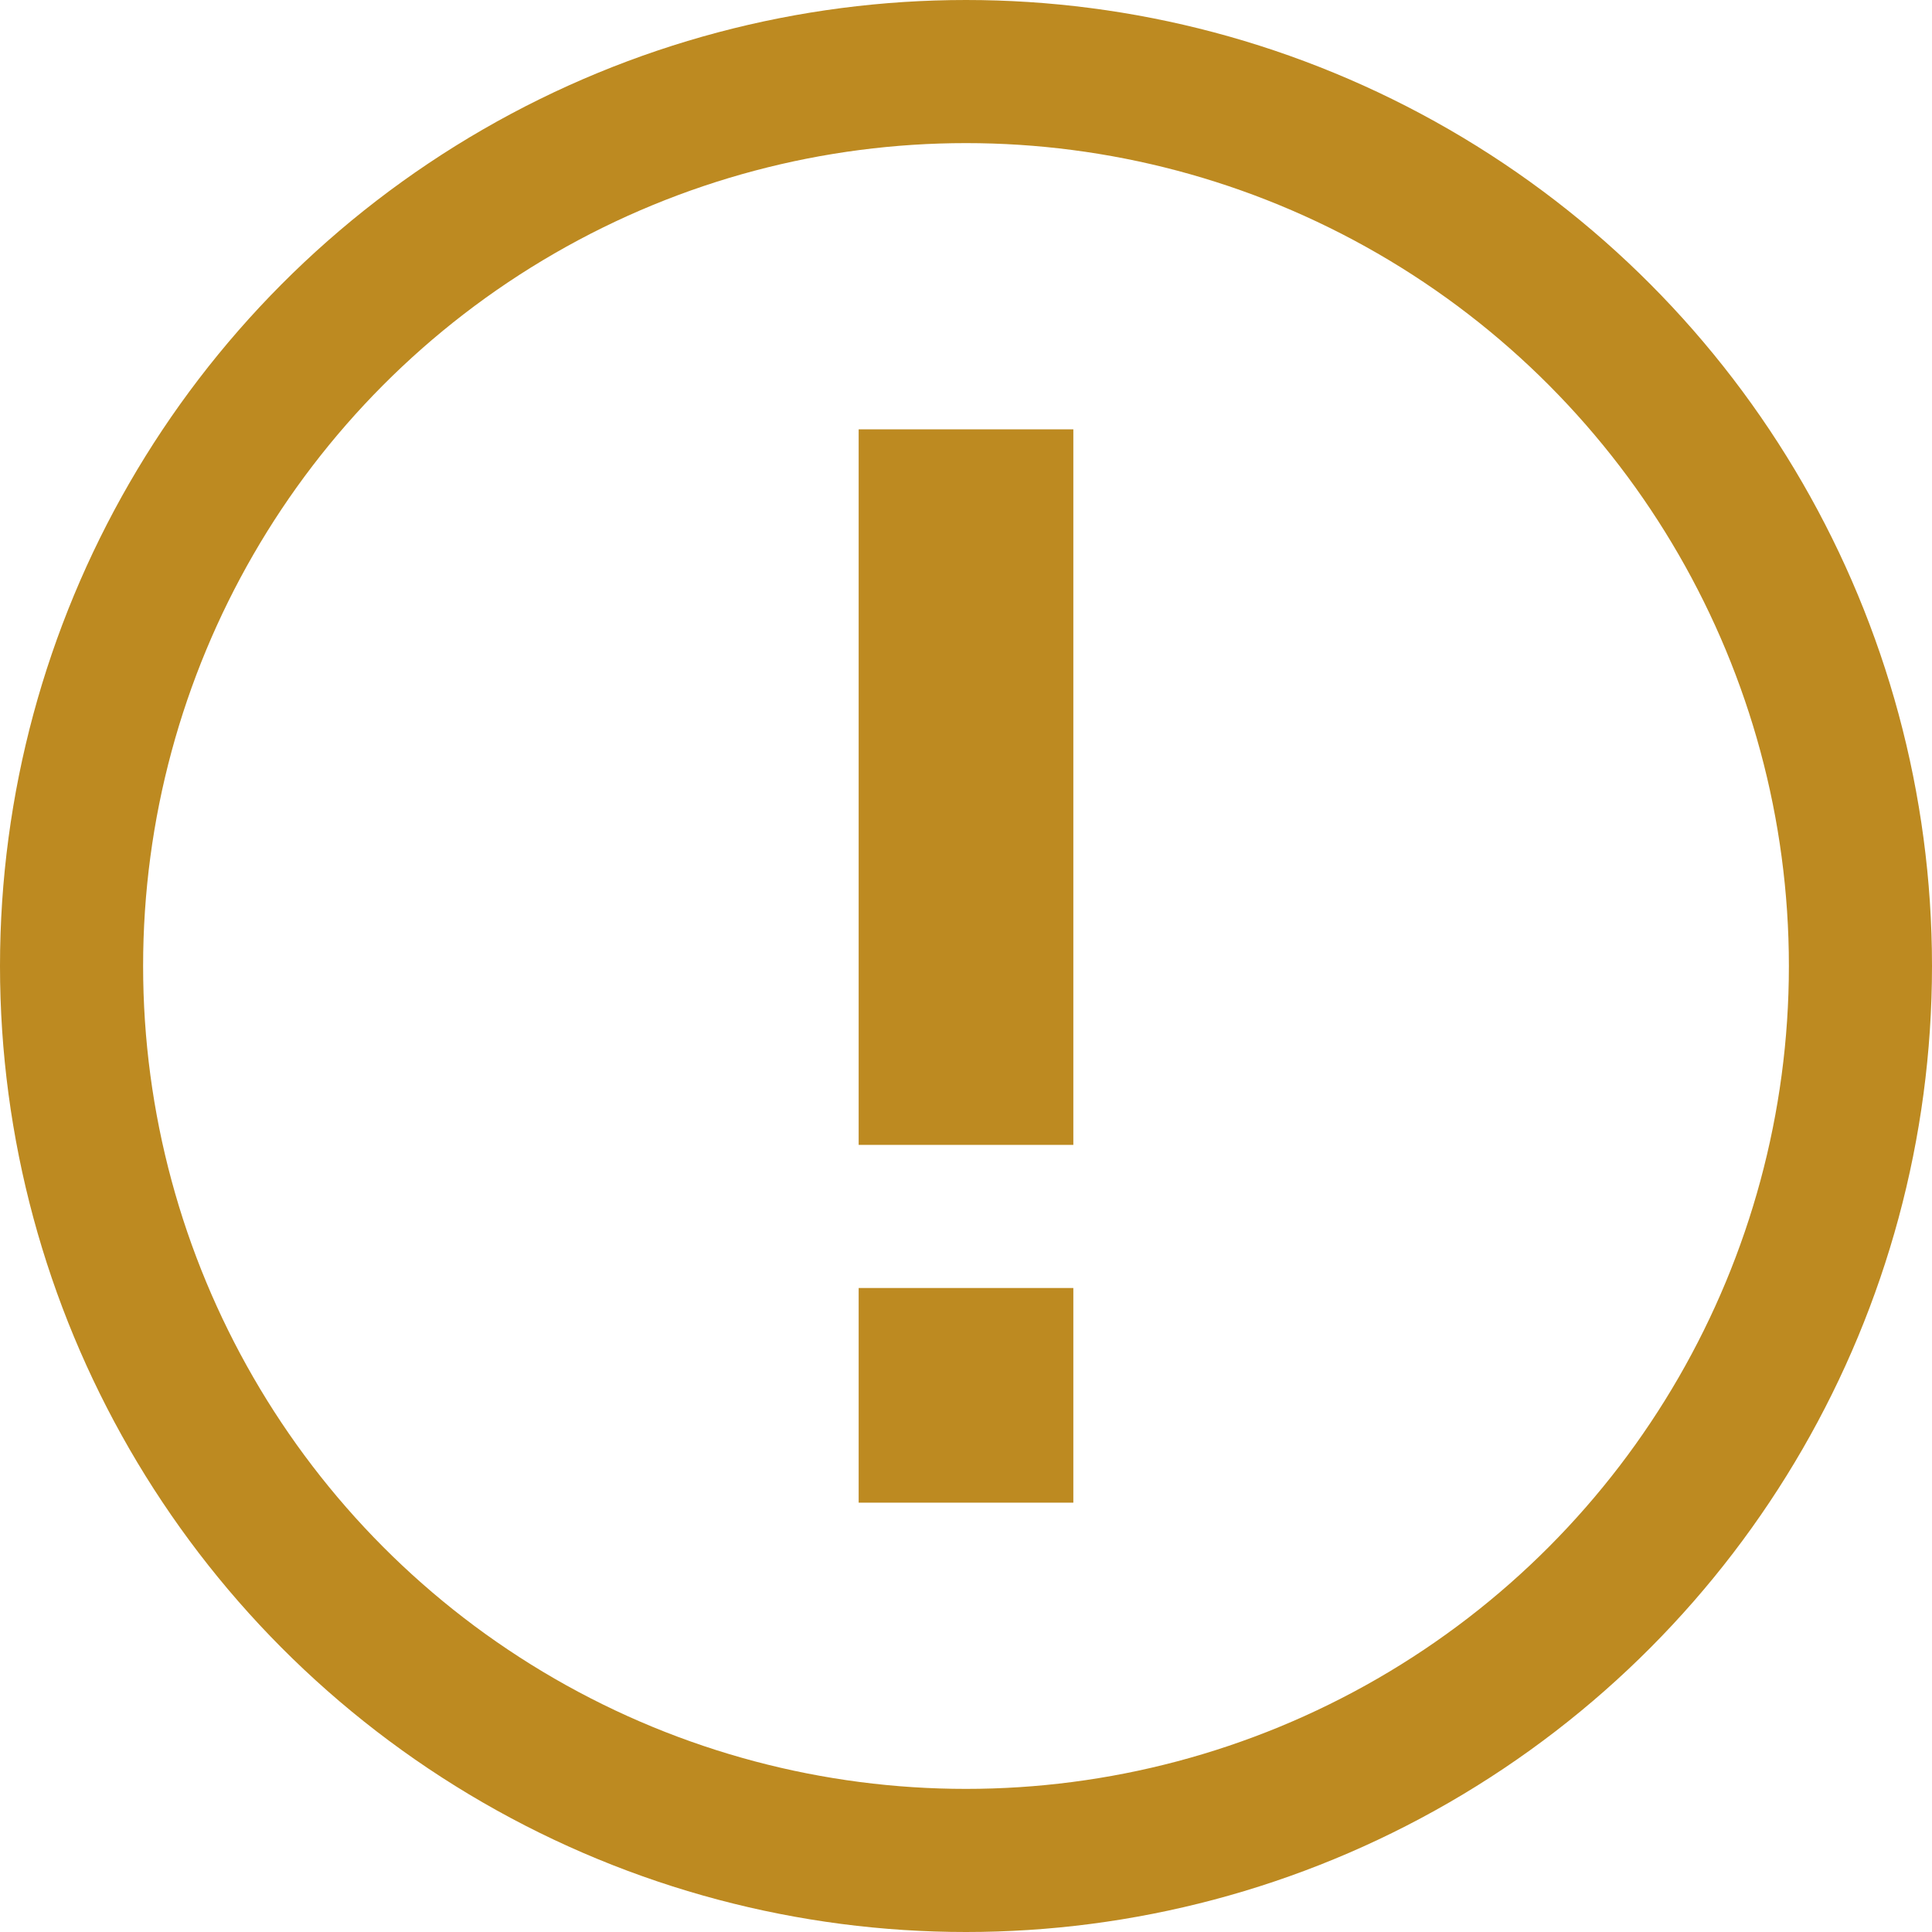 <svg height="27" viewBox="0 0 27 27" width="27" xmlns="http://www.w3.org/2000/svg"><g fill="none"><circle cx="13.5" cy="13.5" fill="none" r="12.5" stroke="#bd8a21" stroke-width="2"/><g fill="#bd8a21"><path d="m12 6h3v10h-3z"/><path d="m12 18h3v3h-3z"/></g></g></svg>